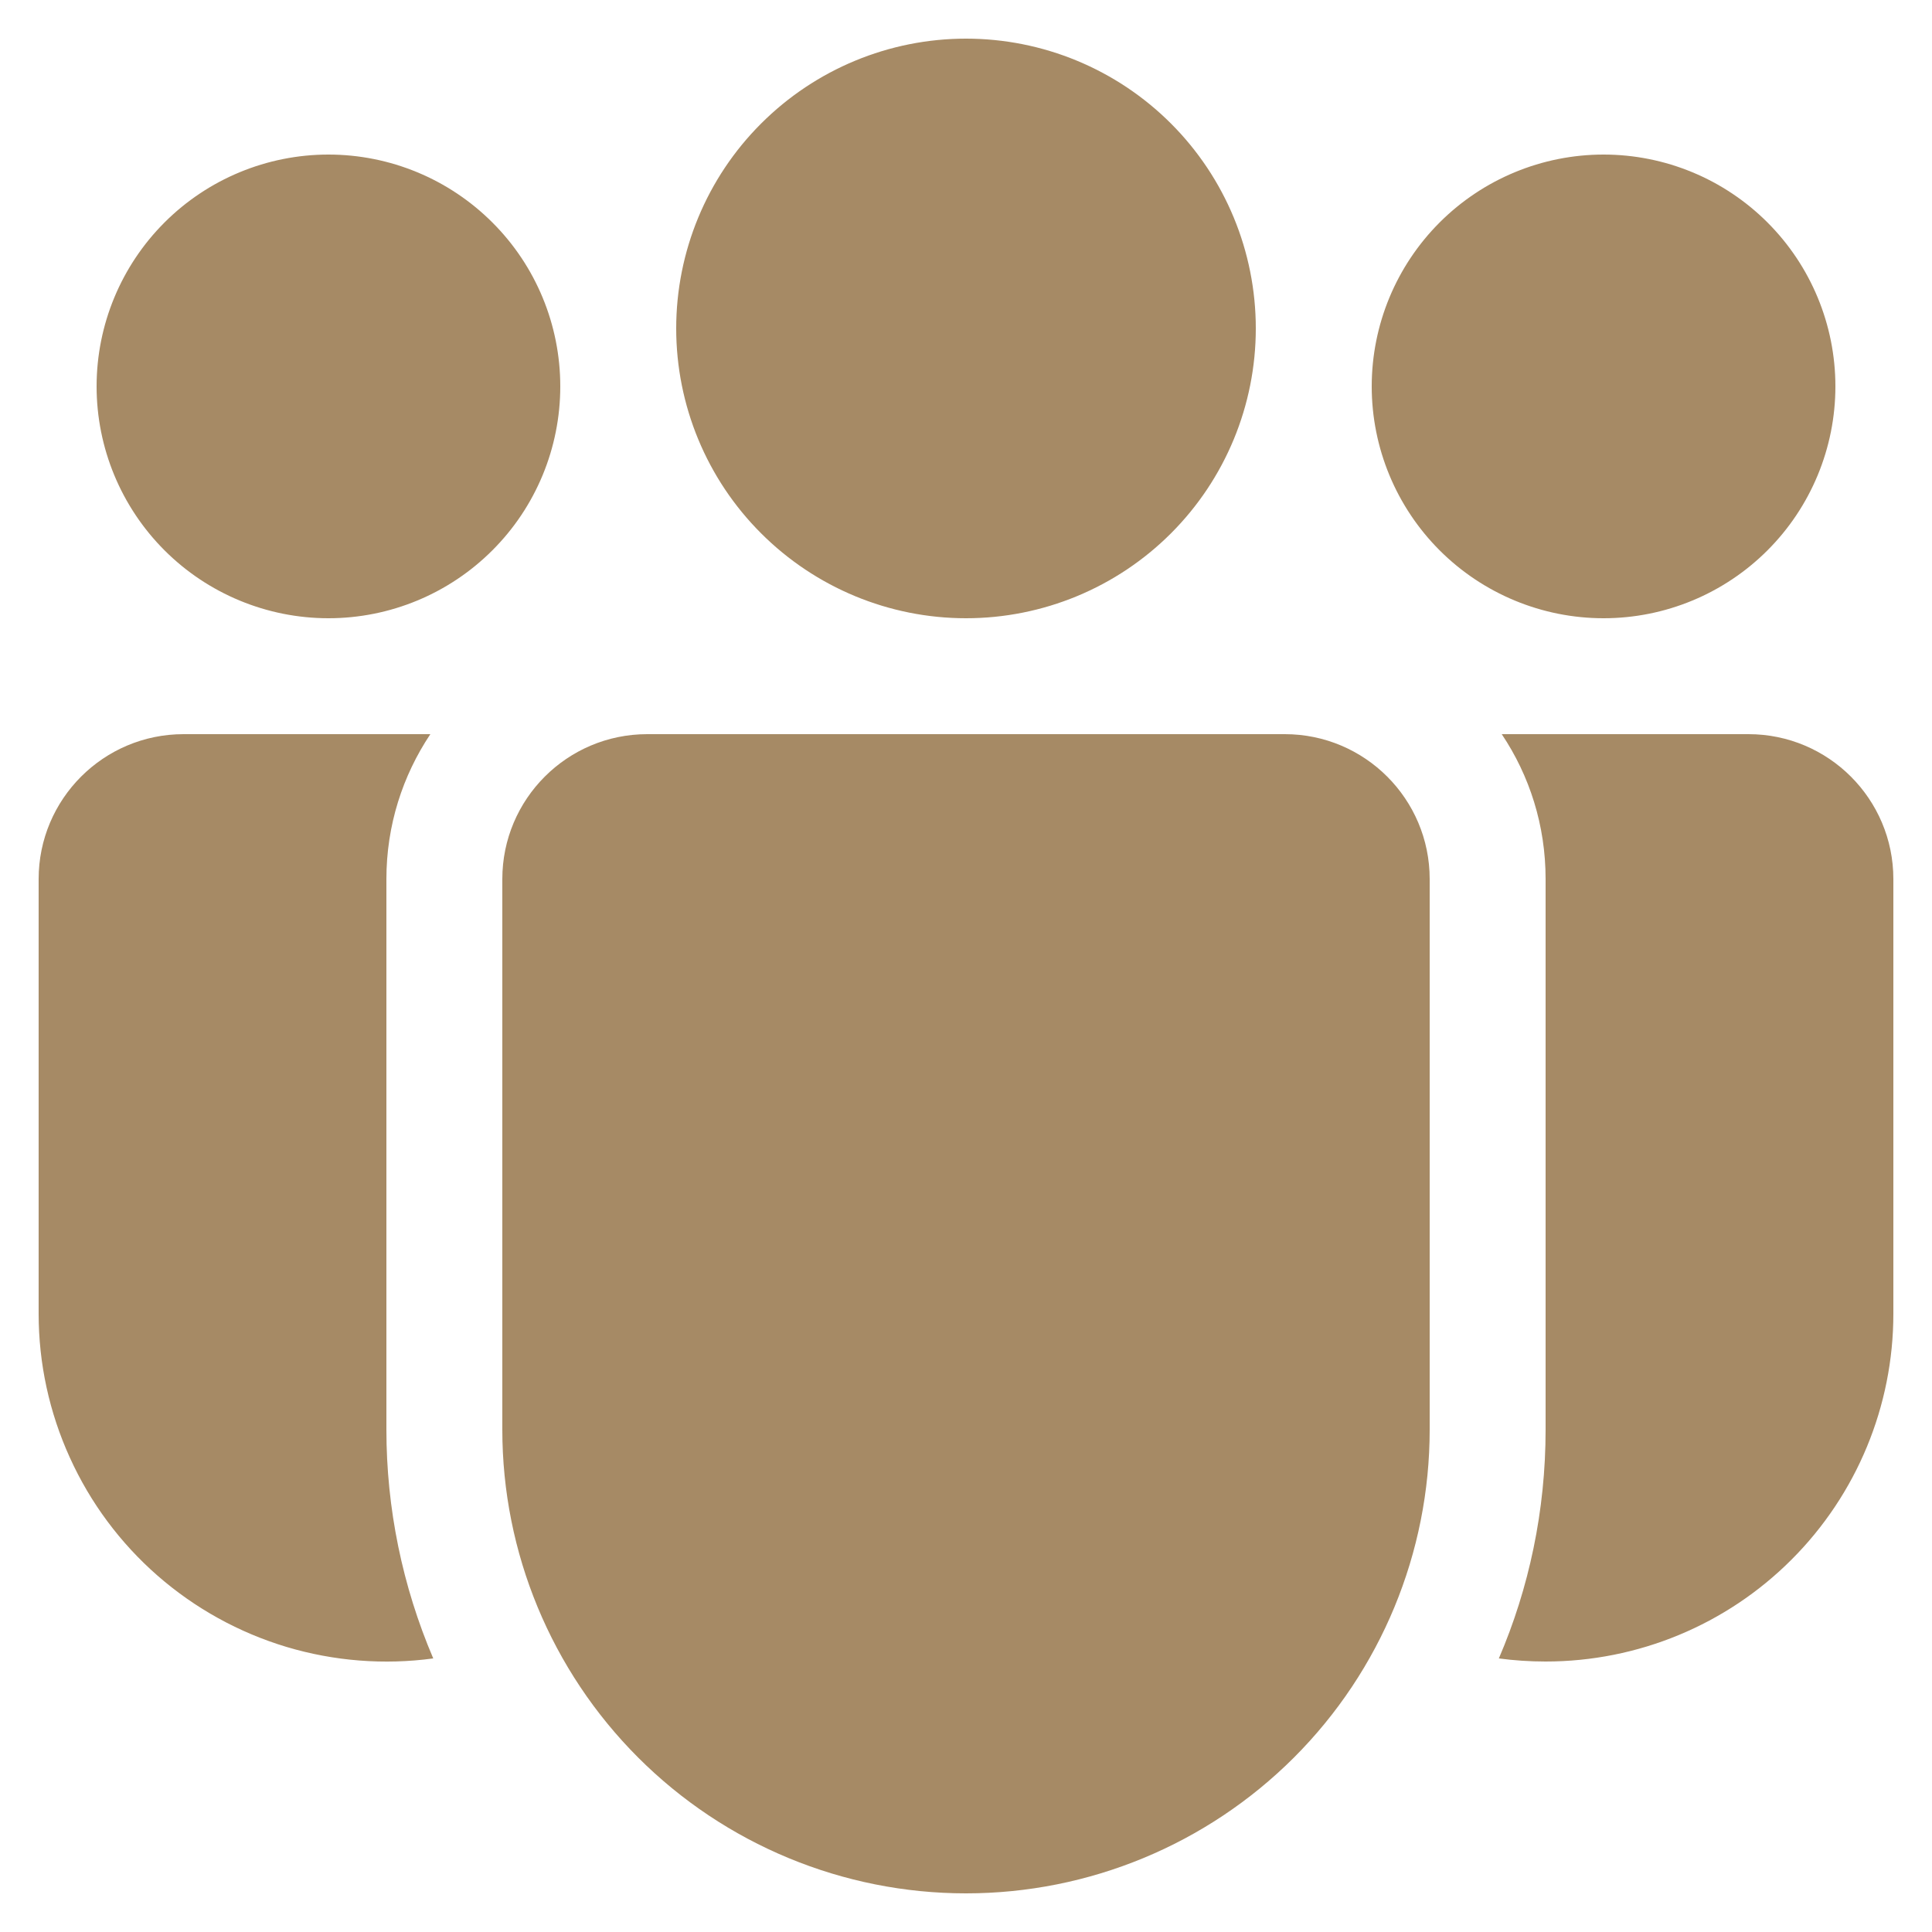<svg width="20" height="20" viewBox="0 0 20 20" fill="none" xmlns="http://www.w3.org/2000/svg">
<path d="M13 3.4C13 4.196 12.684 4.959 12.122 5.521C11.559 6.084 10.796 6.4 10 6.4C9.205 6.4 8.442 6.084 7.879 5.521C7.316 4.959 7 4.196 7 3.4C7 2.604 7.316 1.841 7.879 1.279C8.442 0.716 9.205 0.4 10 0.4C10.796 0.4 11.559 0.716 12.122 1.279C12.684 1.841 13 2.604 13 3.4ZM19 4C19 4.636 18.747 5.247 18.297 5.697C17.847 6.147 17.237 6.4 16.6 6.4C15.964 6.4 15.353 6.147 14.903 5.697C14.453 5.247 14.2 4.636 14.2 4C14.2 3.363 14.453 2.753 14.903 2.303C15.353 1.853 15.964 1.6 16.6 1.6C17.237 1.6 17.847 1.853 18.297 2.303C18.747 2.753 19 3.363 19 4ZM3.4 6.4C4.037 6.4 4.647 6.147 5.097 5.697C5.548 5.247 5.8 4.636 5.8 4C5.8 3.363 5.548 2.753 5.097 2.303C4.647 1.853 4.037 1.6 3.4 1.6C2.764 1.6 2.153 1.853 1.703 2.303C1.253 2.753 1 3.363 1 4C1 4.636 1.253 5.247 1.703 5.697C2.153 6.147 2.764 6.4 3.4 6.4ZM5.2 9.1C5.2 8.272 5.872 7.6 6.7 7.6H13.3C14.128 7.6 14.8 8.272 14.8 9.1V14.8C14.8 16.073 14.295 17.294 13.395 18.194C12.494 19.094 11.273 19.6 10 19.6C8.727 19.6 7.506 19.094 6.606 18.194C5.706 17.294 5.2 16.073 5.2 14.8V9.1ZM4 9.1C4 8.544 4.168 8.03 4.455 7.6H1.9C1.072 7.6 0.4 8.272 0.4 9.1V13.6C0.4 14.114 0.51 14.621 0.723 15.089C0.935 15.557 1.245 15.974 1.632 16.312C2.019 16.65 2.474 16.901 2.966 17.049C3.458 17.196 3.976 17.237 4.485 17.168C4.165 16.419 4 15.614 4 14.8V9.1ZM16 14.8C16 15.64 15.828 16.442 15.516 17.168C15.674 17.189 15.836 17.2 16 17.2C16.955 17.2 17.871 16.821 18.546 16.145C19.221 15.47 19.6 14.555 19.6 13.6V9.1C19.6 8.272 18.928 7.6 18.1 7.6H15.546C15.834 8.03 16 8.544 16 9.1V14.8Z" fill="#A68A65"/>
</svg>
